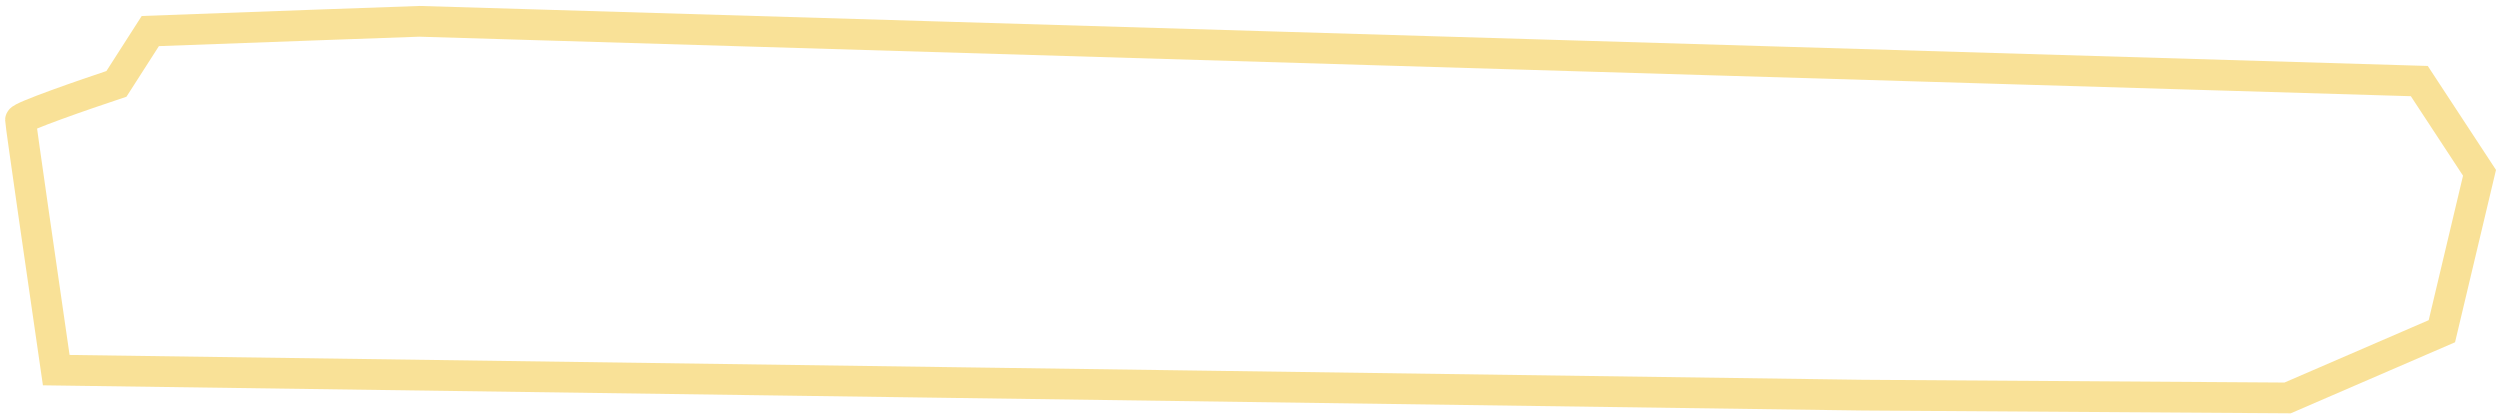 <svg width="244" height="41" viewBox="0 0 244 41" fill="none" xmlns="http://www.w3.org/2000/svg">
<path d="M14.67 3.031C23.301 2.714 40.635 2.081 40.929 2.081L236.124 7.913L242 16.865L238.327 32.327L223.27 38.838L181.77 38.567L5.489 36.125C4.326 28.123 2 12.037 2 11.711C2 11.386 8.243 9.224 11.365 8.185L14.67 3.031Z" stroke="#F9E197" stroke-width="3"/>
</svg>
